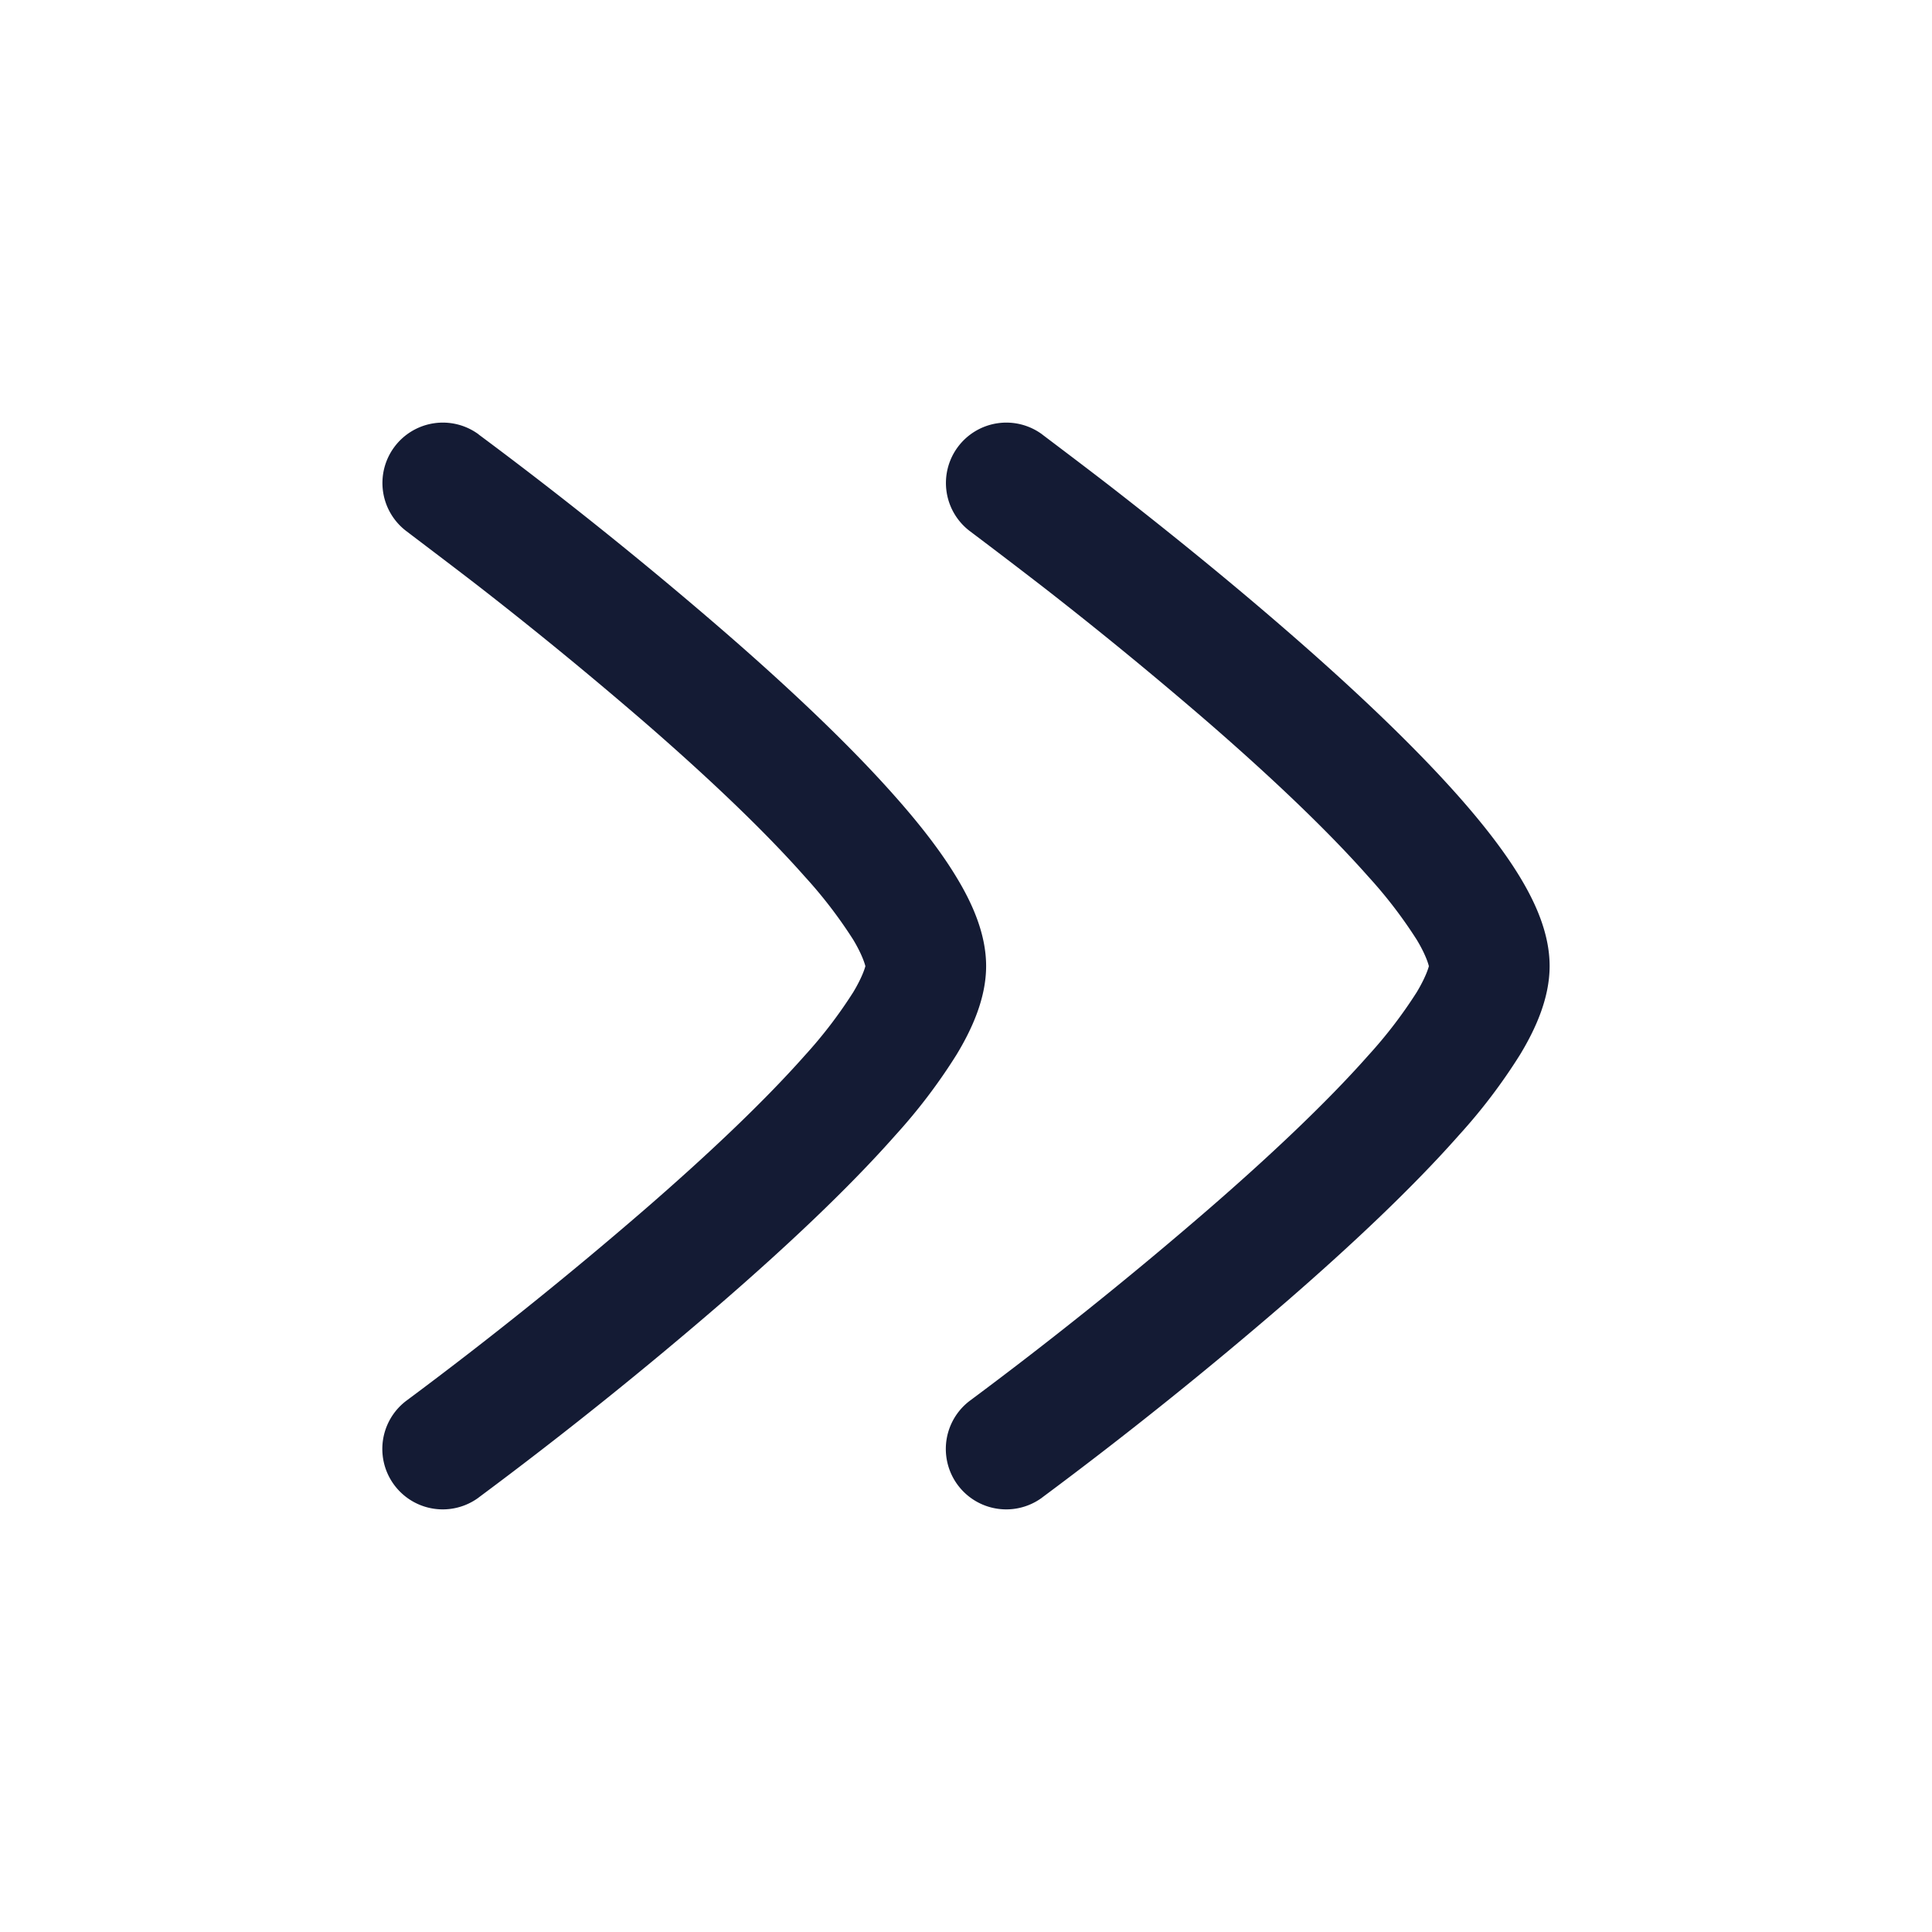 <svg xmlns="http://www.w3.org/2000/svg" width="24" height="24" fill="none"><path fill="#141B34" fill-rule="evenodd" d="M5.976 7.306c-.278-.216-.76-.58-.92-.702a.75.75 0 1 1 .89-1.208l.001.002a52.982 52.982 0 0 1 3.044 2.443c.76.659 1.539 1.385 2.133 2.058.297.335.564.676.76 1.002.185.305.366.692.366 1.099 0 .406-.181.793-.366 1.099a7 7 0 0 1-.76 1.002c-.594.673-1.373 1.399-2.132 2.058a53 53 0 0 1-3.045 2.443l-.002.002a.75.75 0 1 1-.89-1.209 51.51 51.51 0 0 0 2.952-2.369c.742-.643 1.463-1.318 1.994-1.918a5.7 5.7 0 0 0 .599-.784c.123-.205.15-.322.15-.322s-.027-.122-.15-.327a5.7 5.7 0 0 0-.6-.783c-.53-.6-1.251-1.276-1.992-1.919a52 52 0 0 0-2.032-1.667m7 0a91 91 0 0 0-.92-.702.75.75 0 1 1 .89-1.208l.002.002c.169.128.668.504.951.726.569.444 1.33 1.054 2.093 1.717.76.659 1.538 1.385 2.133 2.058.296.335.563.676.76 1.002.184.305.365.692.365 1.099 0 .406-.181.793-.366 1.099a7 7 0 0 1-.76 1.002c-.594.673-1.373 1.399-2.132 2.058a53 53 0 0 1-3.045 2.443l-.002.002a.75.75 0 1 1-.89-1.209 51.526 51.526 0 0 0 2.952-2.369c.742-.643 1.463-1.318 1.993-1.918a5.7 5.7 0 0 0 .6-.784c.123-.205.15-.322.15-.322s-.026-.122-.15-.327a5.7 5.7 0 0 0-.6-.783c-.53-.6-1.251-1.276-1.992-1.919a52 52 0 0 0-2.032-1.667" clip-rule="evenodd"/></svg>